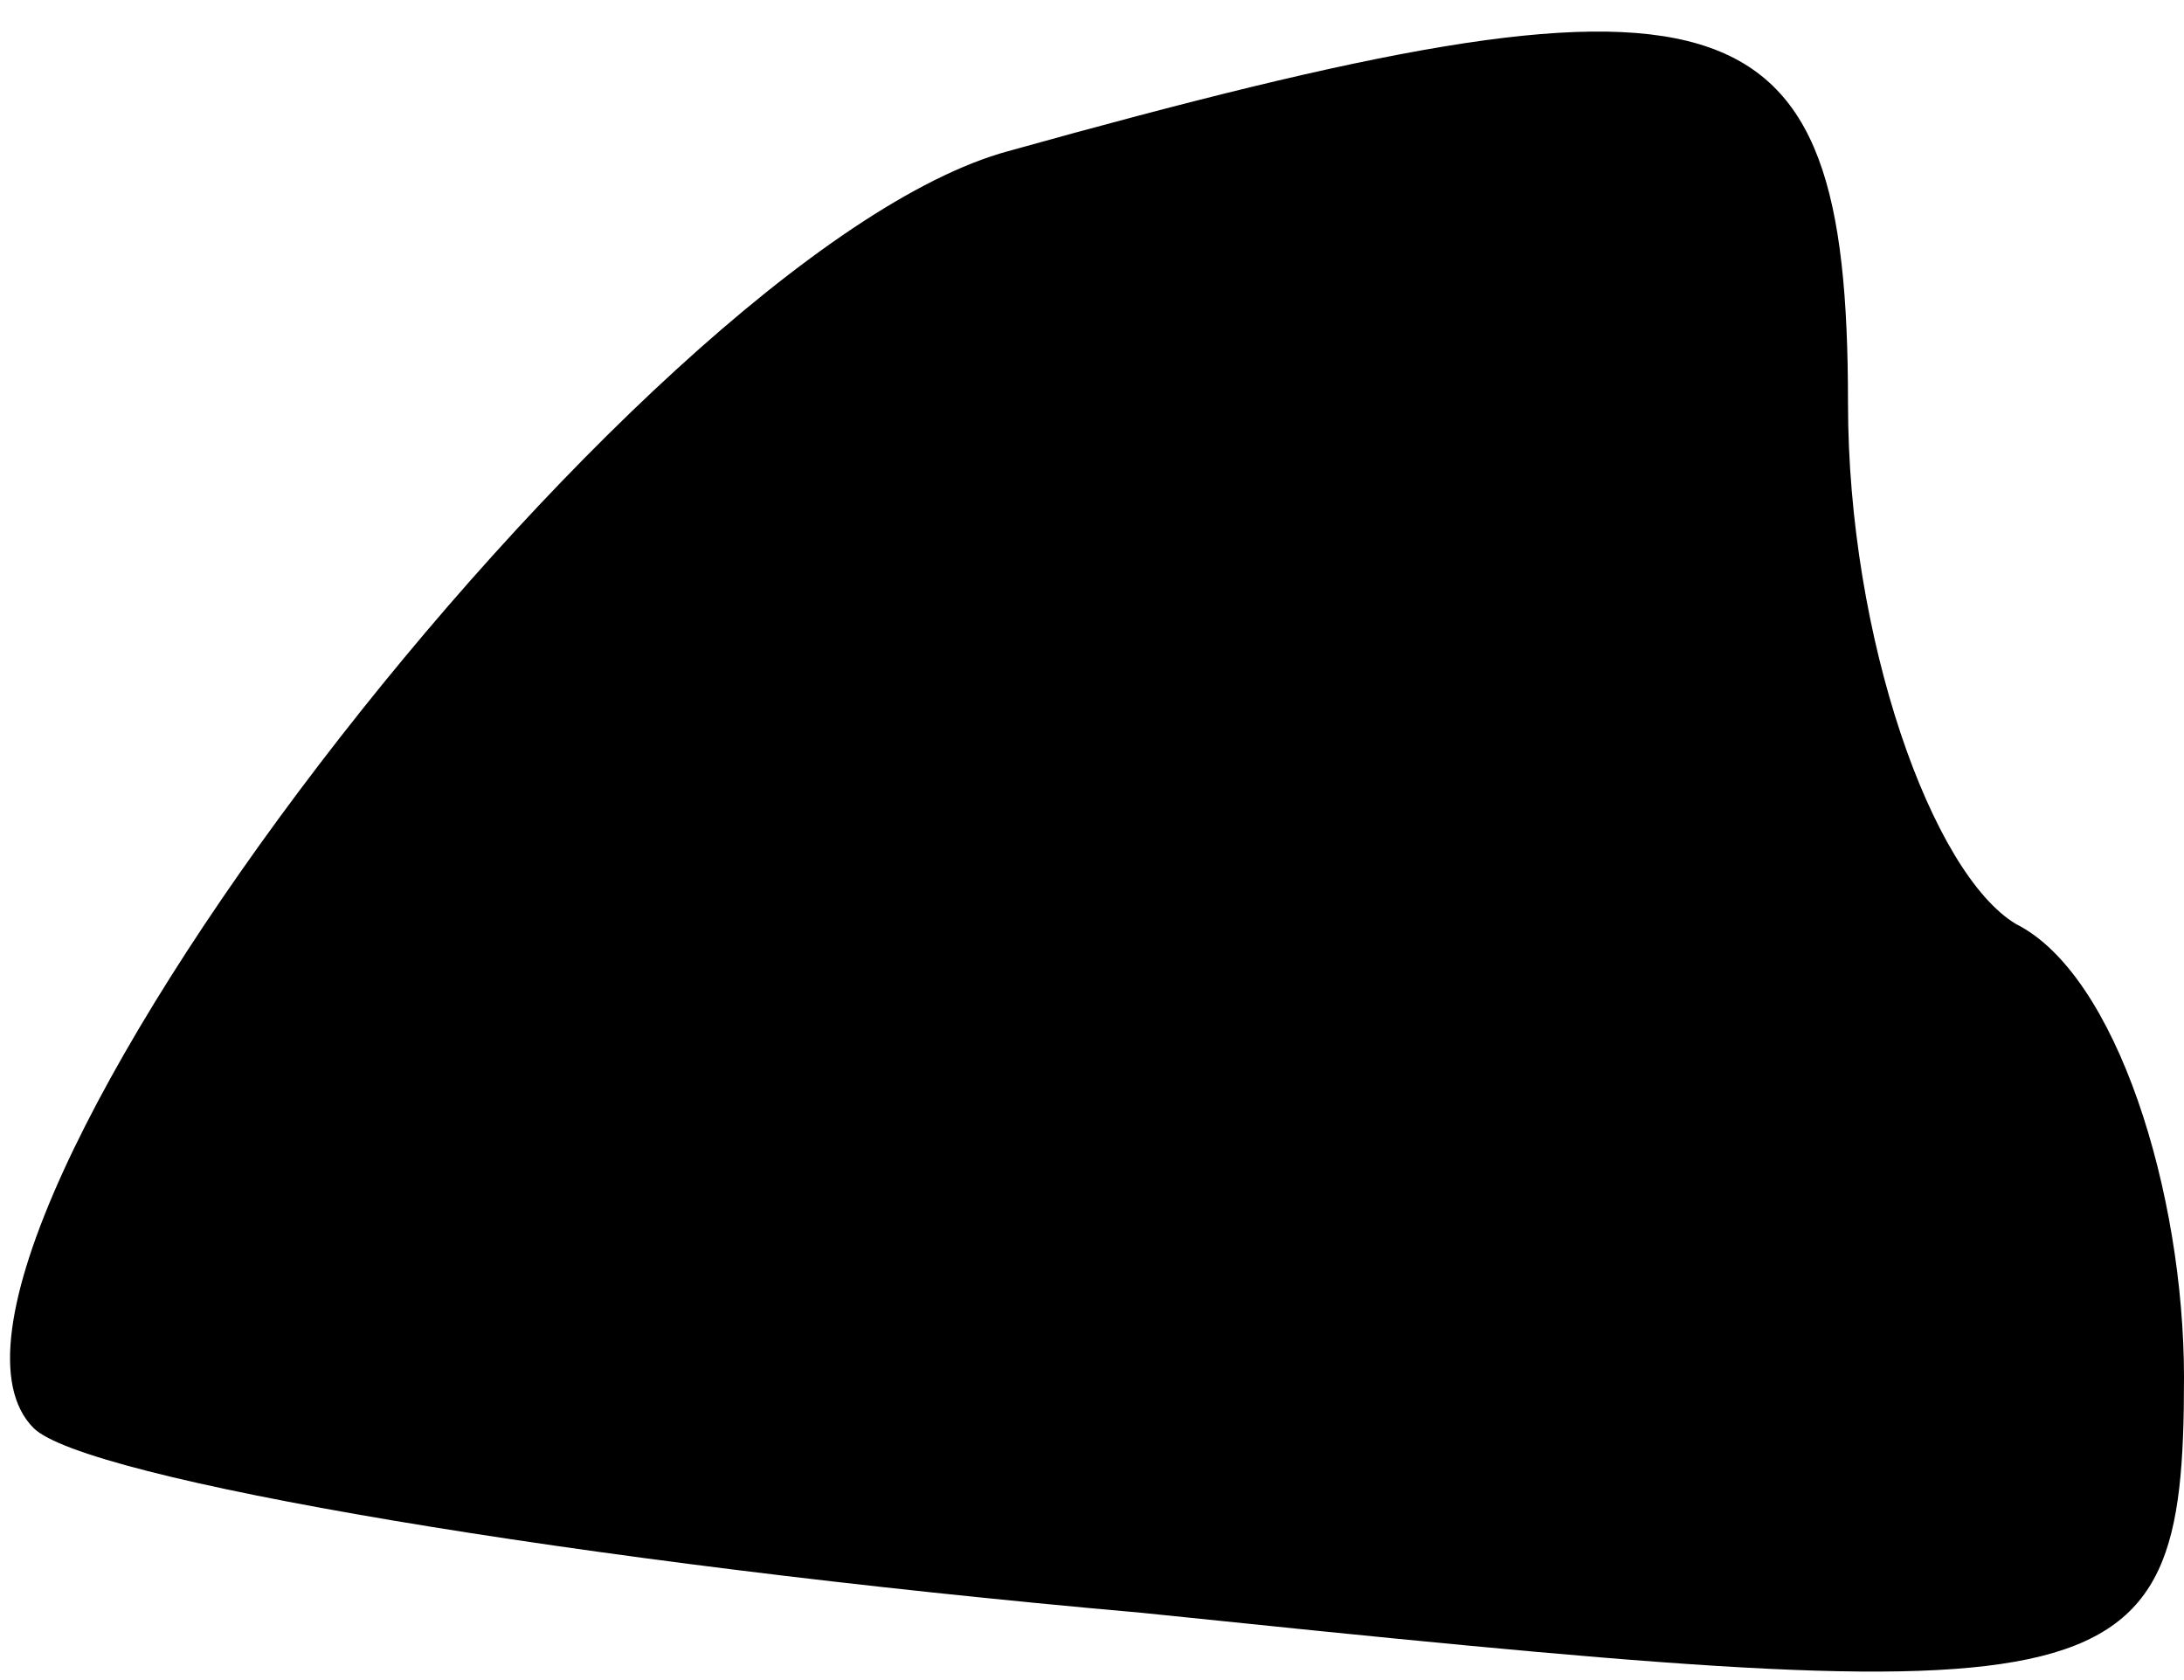 <?xml version="1.0" standalone="no"?>
<!DOCTYPE svg PUBLIC "-//W3C//DTD SVG 20010904//EN"
 "http://www.w3.org/TR/2001/REC-SVG-20010904/DTD/svg10.dtd">
<svg version="1.0" xmlns="http://www.w3.org/2000/svg"
 width="13pt" height="10pt" viewBox="0 0 13 10"
 preserveAspectRatio="xMidYMid meet">
<g transform="translate(0,10) scale(0.1,-0.1)"
fill="#000000" stroke="none">
<path fill="#000000" stroke="none" d="M60 91 c-22 -6 -68 -66 -58 -76 3 -3
32 -8 66 -11 58 -6 62 -6 62 14 0 11 -4 24 -10 27 -5 3 -10 17 -10 31 0 25 -7
27 -50 15z"/>
</g>
</svg>
